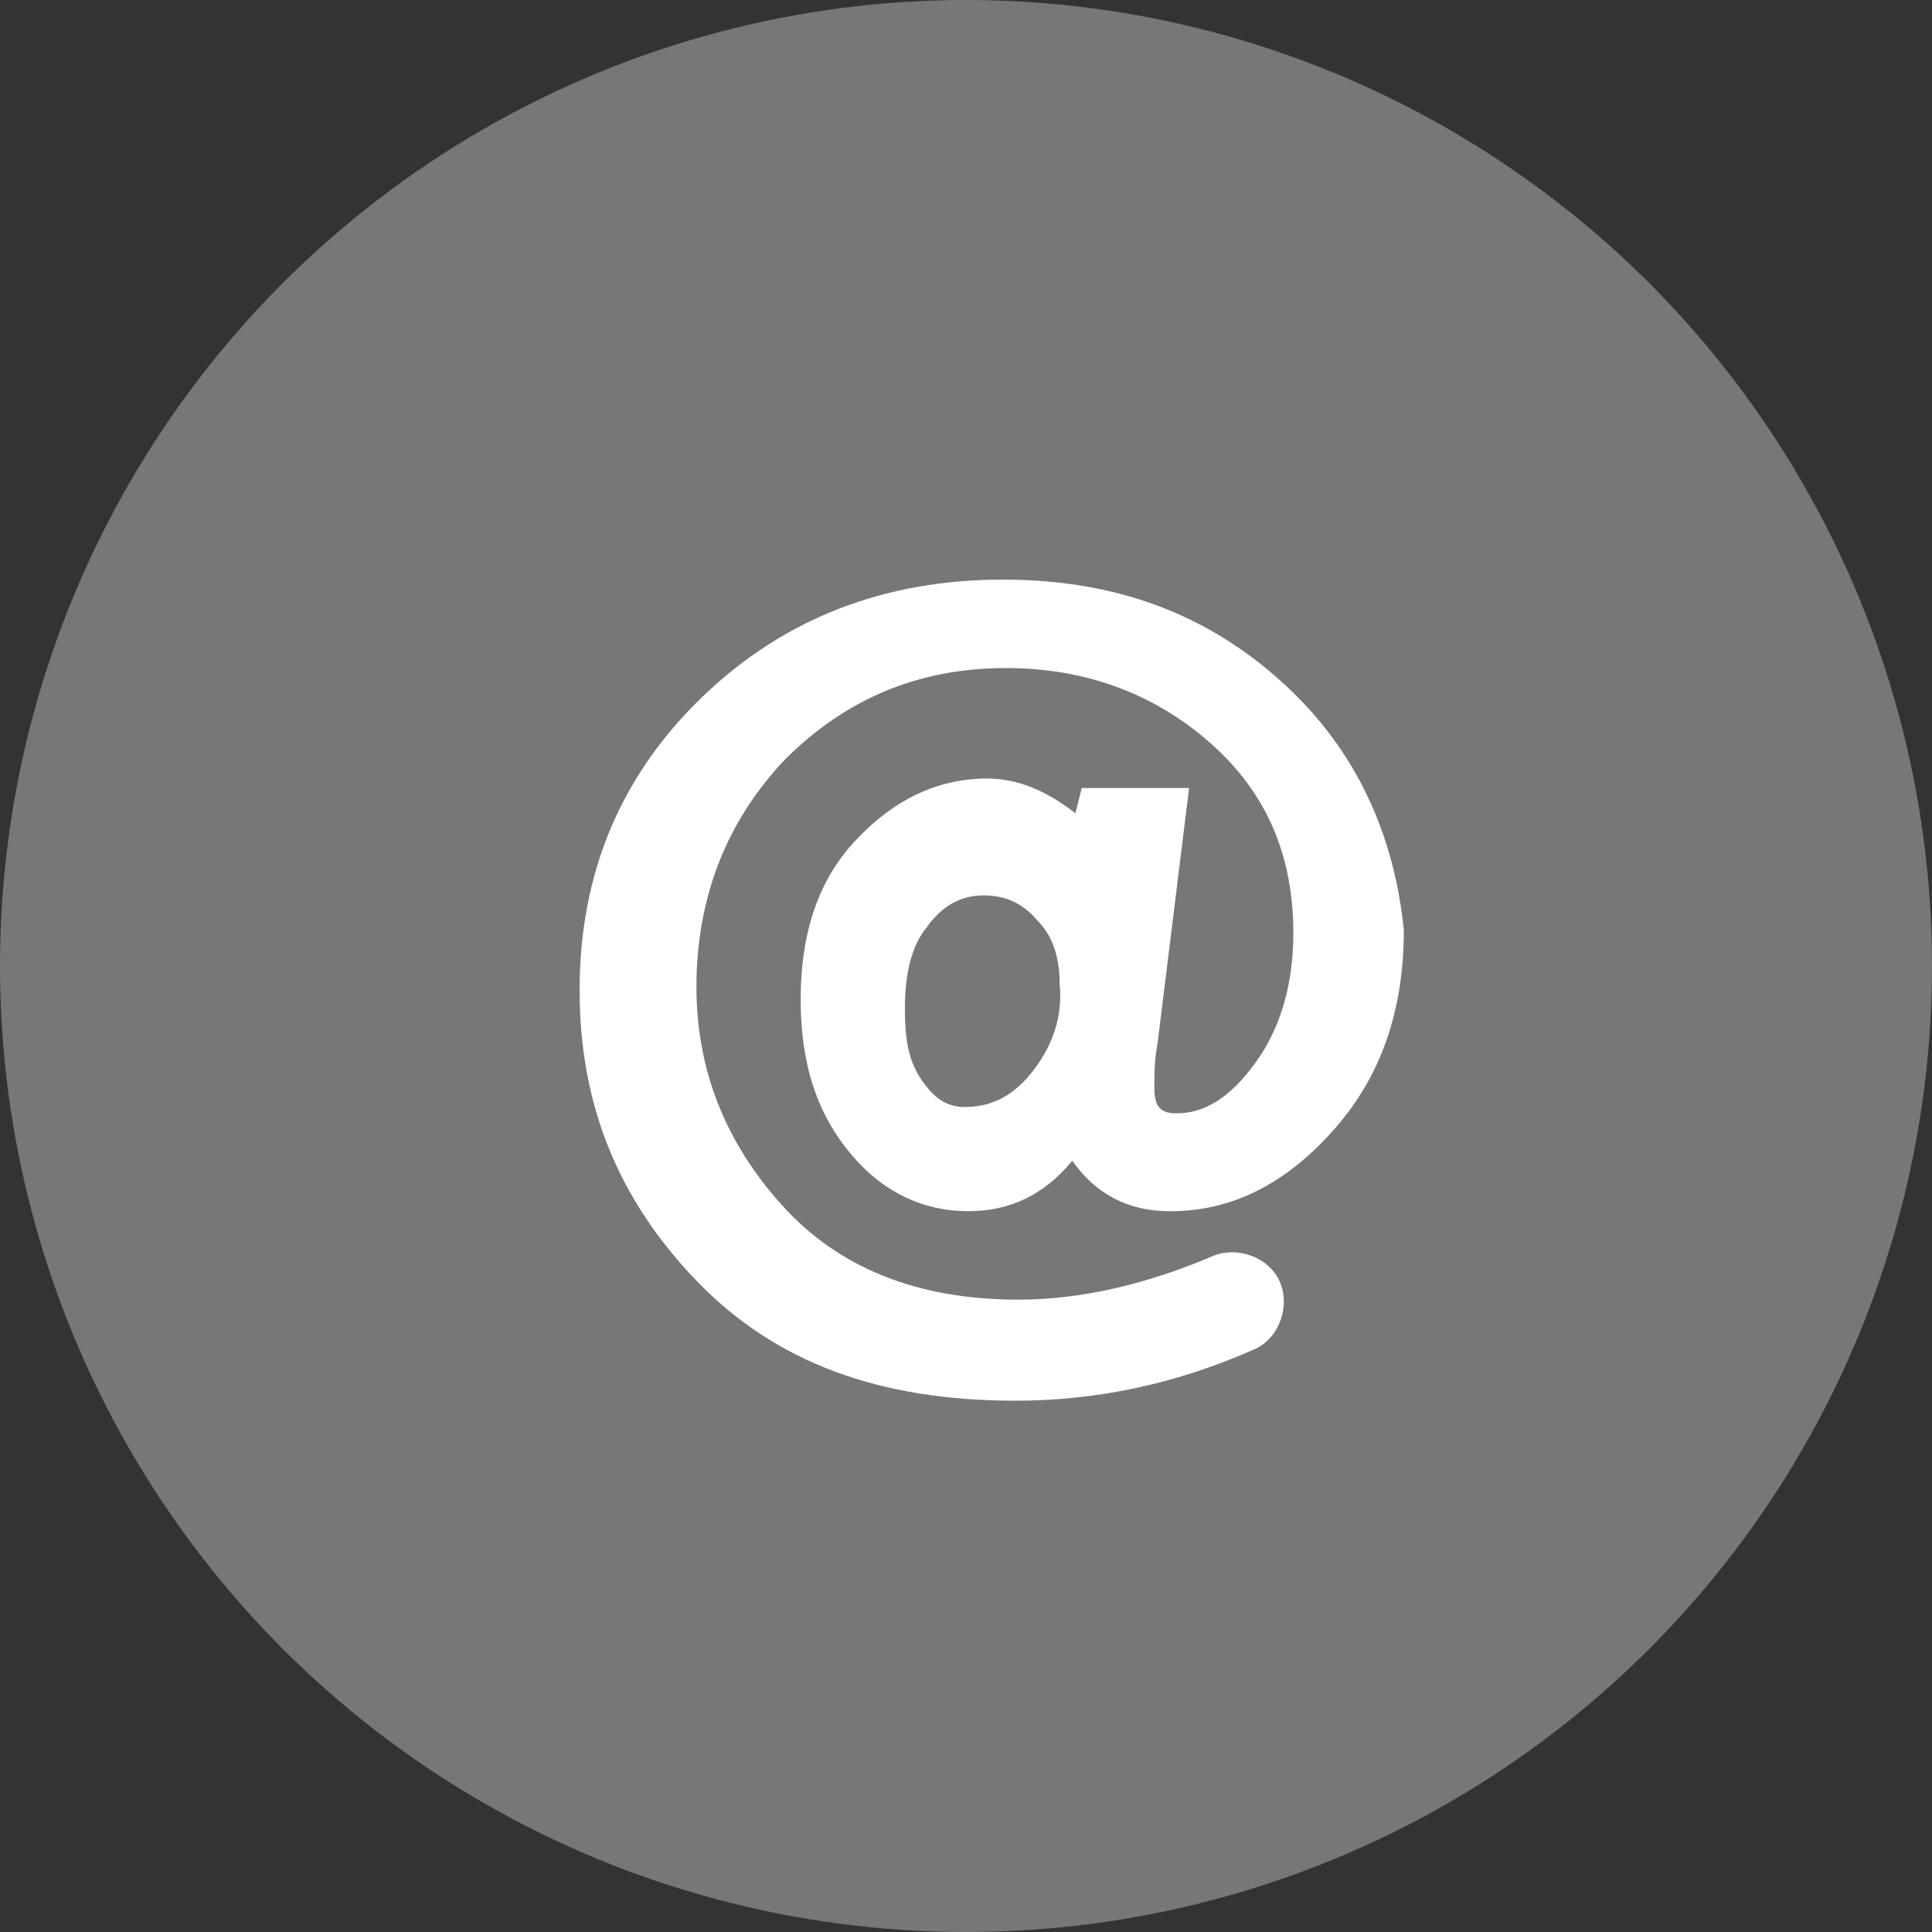 <svg width="40" height="40" viewBox="0 0 40 40" fill="none" xmlns="http://www.w3.org/2000/svg">
<rect x="0" y="0" width="40" height="40" fill="#333333" stroke="none"/>
<g id="mail">
<circle id="Ellipse" cx="20" cy="20" r="20" fill="#777777"/>
<path id="Vector" d="M26.581 14.158C25.012 12.719 23.115 12 20.762 12C18.342 12 16.25 12.785 14.55 14.419C12.85 16.054 12 18.081 12 20.5C12 22.854 12.785 24.815 14.419 26.515C16.054 28.215 18.212 29 21.023 29C22.658 29 24.292 28.673 25.927 27.954C26.45 27.758 26.712 27.104 26.515 26.581C26.319 26.058 25.665 25.796 25.142 25.992C23.769 26.581 22.396 26.908 21.088 26.908C18.996 26.908 17.361 26.254 16.185 24.946C15.008 23.639 14.419 22.135 14.419 20.435C14.419 18.538 15.073 16.969 16.25 15.727C17.492 14.485 18.996 13.831 20.827 13.831C22.462 13.831 23.9 14.354 25.077 15.4C26.254 16.446 26.777 17.754 26.777 19.323C26.777 20.369 26.515 21.285 25.992 22.004C25.469 22.723 24.946 23.05 24.358 23.05C24.031 23.05 23.9 22.919 23.9 22.527C23.9 22.265 23.9 21.939 23.965 21.611L24.619 16.315H22.396L22.265 16.838C21.677 16.381 21.088 16.119 20.435 16.119C19.389 16.119 18.473 16.577 17.689 17.427C16.904 18.277 16.577 19.389 16.577 20.696C16.577 22.004 16.904 23.05 17.623 23.9C18.277 24.685 19.127 25.077 20.042 25.077C20.892 25.077 21.611 24.75 22.2 24.031C22.658 24.685 23.311 25.077 24.227 25.077C25.535 25.077 26.646 24.488 27.627 23.377C28.608 22.265 29.065 20.892 29.065 19.258C28.869 17.296 28.085 15.531 26.581 14.158ZM21.415 22.135C21.023 22.658 20.565 22.919 19.977 22.919C19.585 22.919 19.323 22.723 19.062 22.331C18.8 21.939 18.735 21.481 18.735 20.892C18.735 20.173 18.865 19.585 19.192 19.192C19.519 18.735 19.912 18.538 20.369 18.538C20.762 18.538 21.154 18.669 21.481 19.061C21.808 19.389 21.939 19.846 21.939 20.369C22.004 21.023 21.808 21.611 21.415 22.135Z" fill="white"/>
</g>
</svg>
